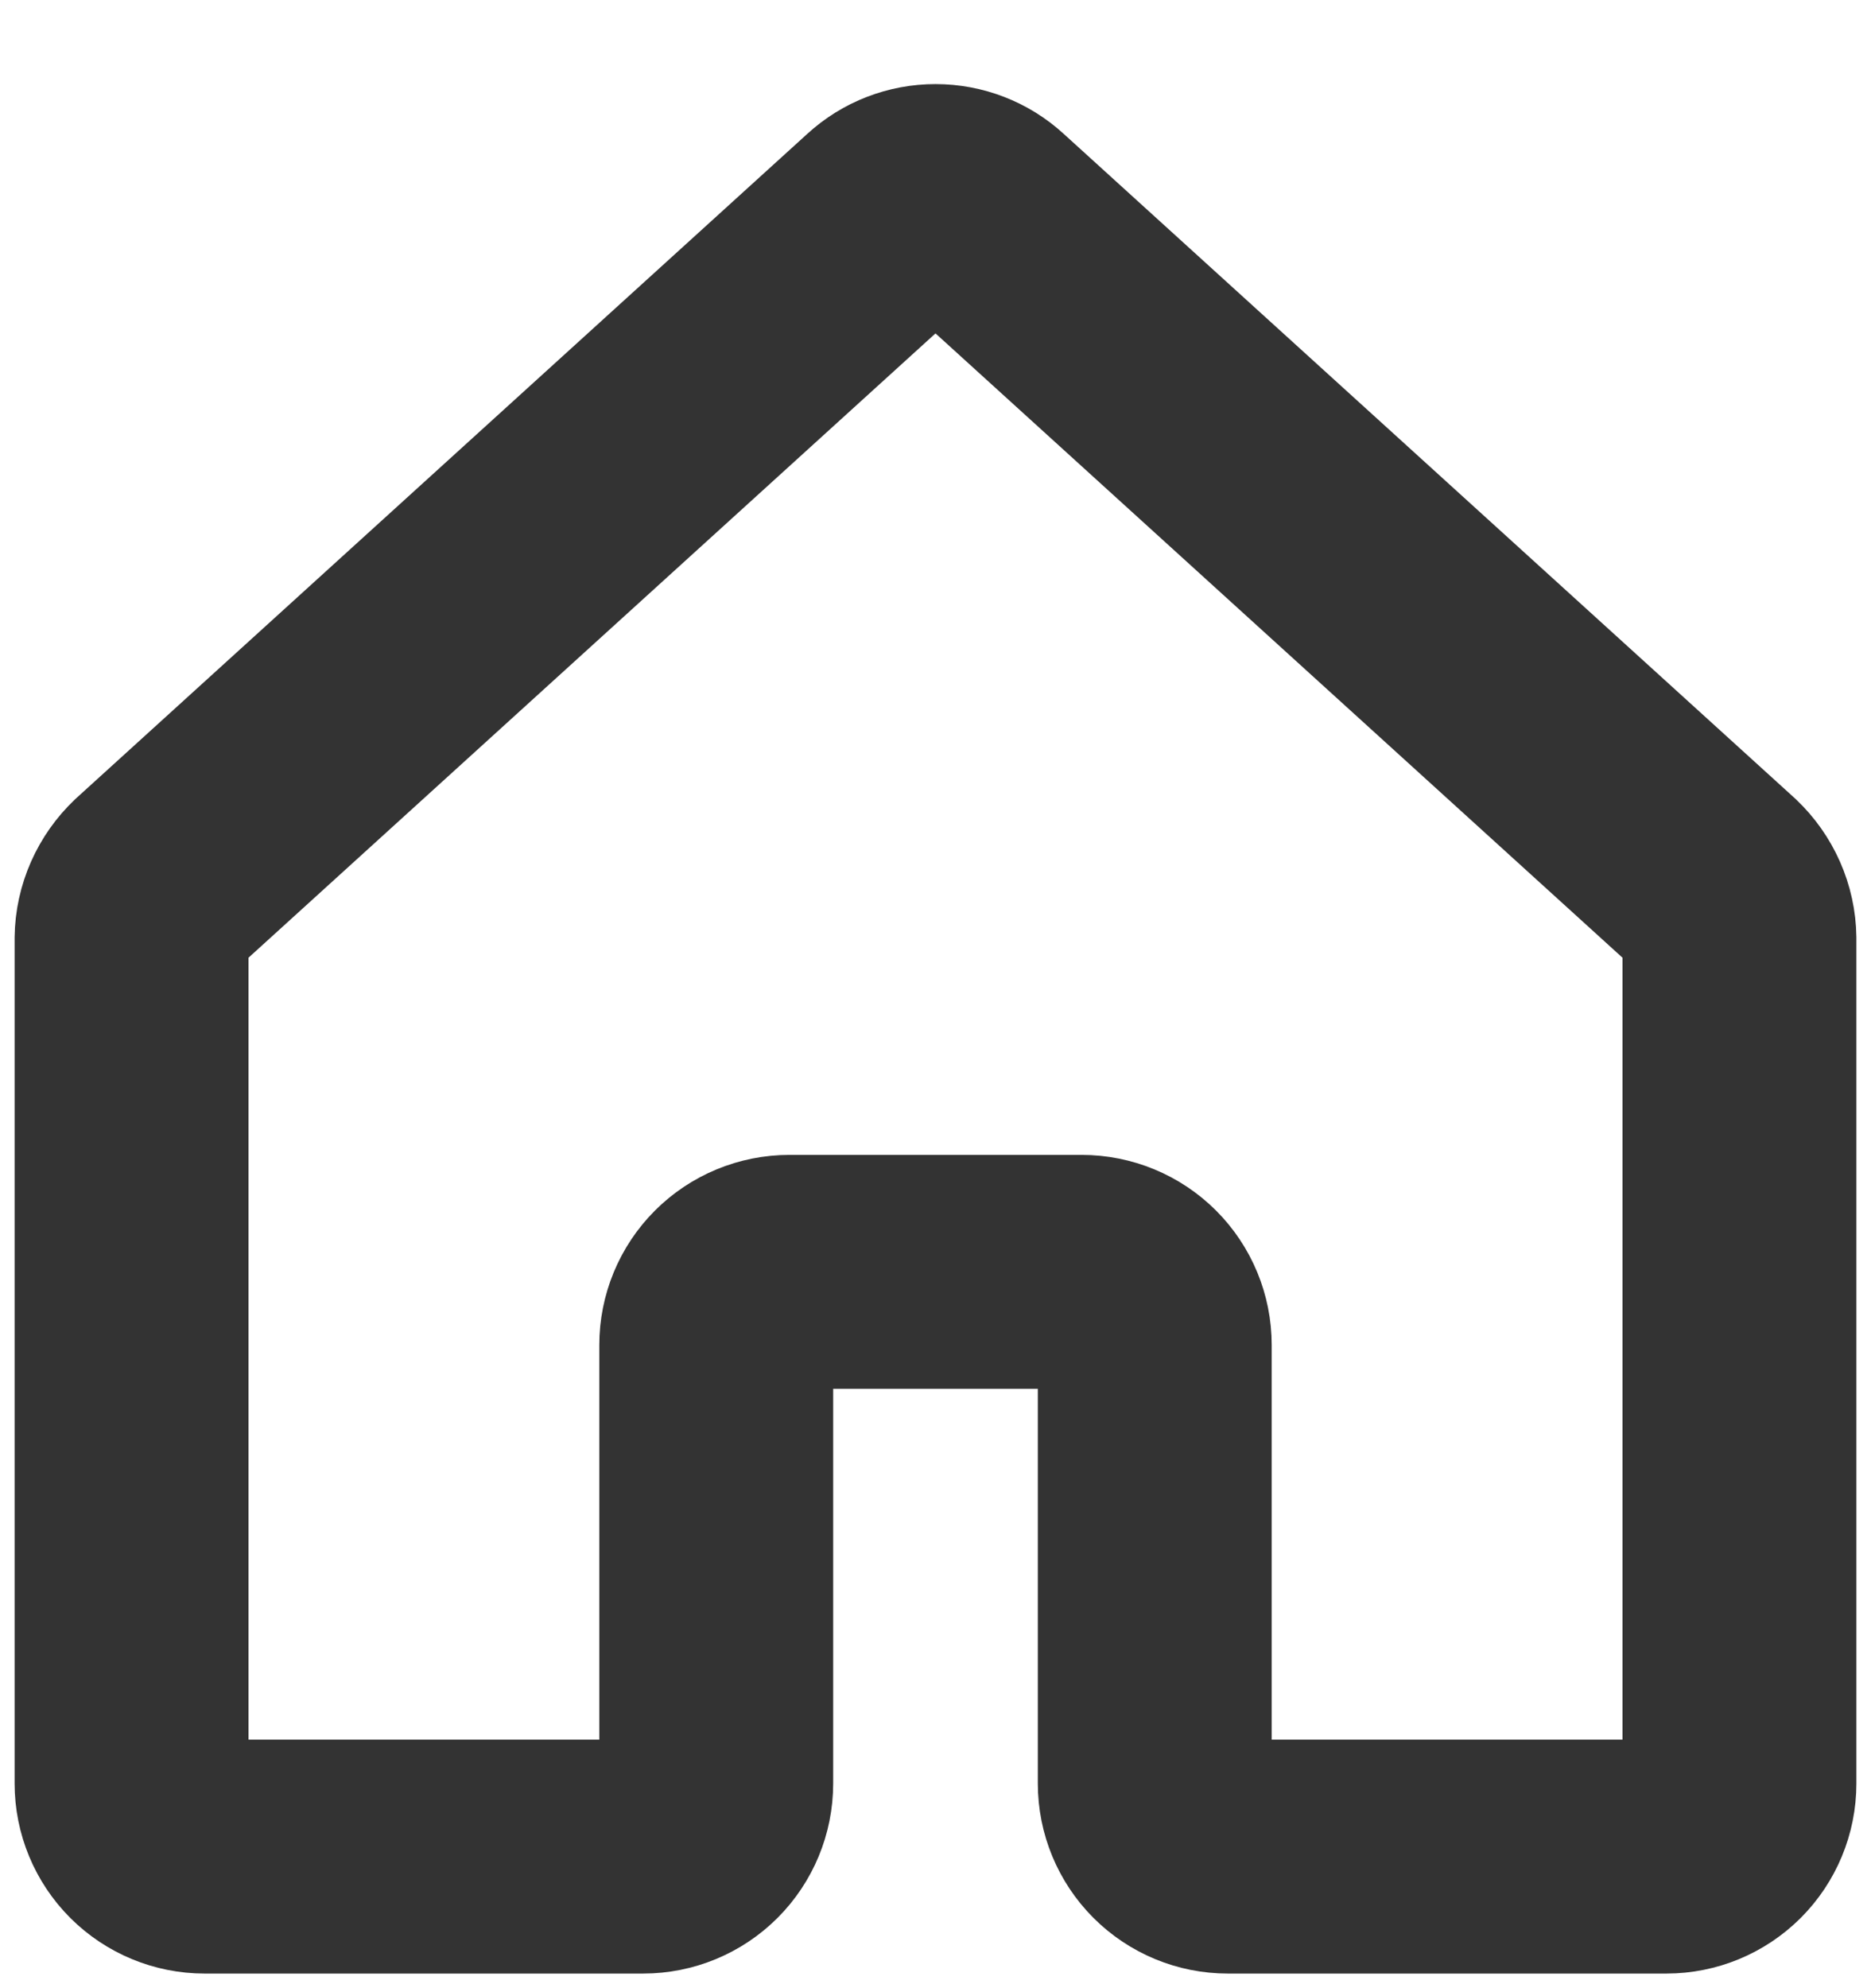 <svg width="16" height="17" viewBox="0 0 16 17" fill="none" xmlns="http://www.w3.org/2000/svg">
<path d="M9.875 15.25V11.5C9.875 11.334 9.809 11.175 9.692 11.058C9.575 10.941 9.416 10.875 9.25 10.875H6.75C6.584 10.875 6.425 10.941 6.308 11.058C6.191 11.175 6.125 11.334 6.125 11.5V15.25C6.125 15.416 6.059 15.575 5.942 15.692C5.825 15.809 5.666 15.875 5.5 15.875H1.75C1.584 15.875 1.425 15.809 1.308 15.692C1.191 15.575 1.125 15.416 1.125 15.25V8.023C1.126 7.937 1.145 7.851 1.18 7.772C1.215 7.693 1.265 7.622 1.328 7.562L7.578 1.883C7.693 1.777 7.844 1.719 8 1.719C8.156 1.719 8.307 1.777 8.422 1.883L14.672 7.562C14.735 7.622 14.785 7.693 14.82 7.772C14.855 7.851 14.874 7.937 14.875 8.023V15.25C14.875 15.416 14.809 15.575 14.692 15.692C14.575 15.809 14.416 15.875 14.25 15.875H10.5C10.334 15.875 10.175 15.809 10.058 15.692C9.941 15.575 9.875 15.416 9.875 15.25Z" stroke="#333333" stroke-width="2" stroke-linecap="round" stroke-linejoin="round"/>
</svg>
